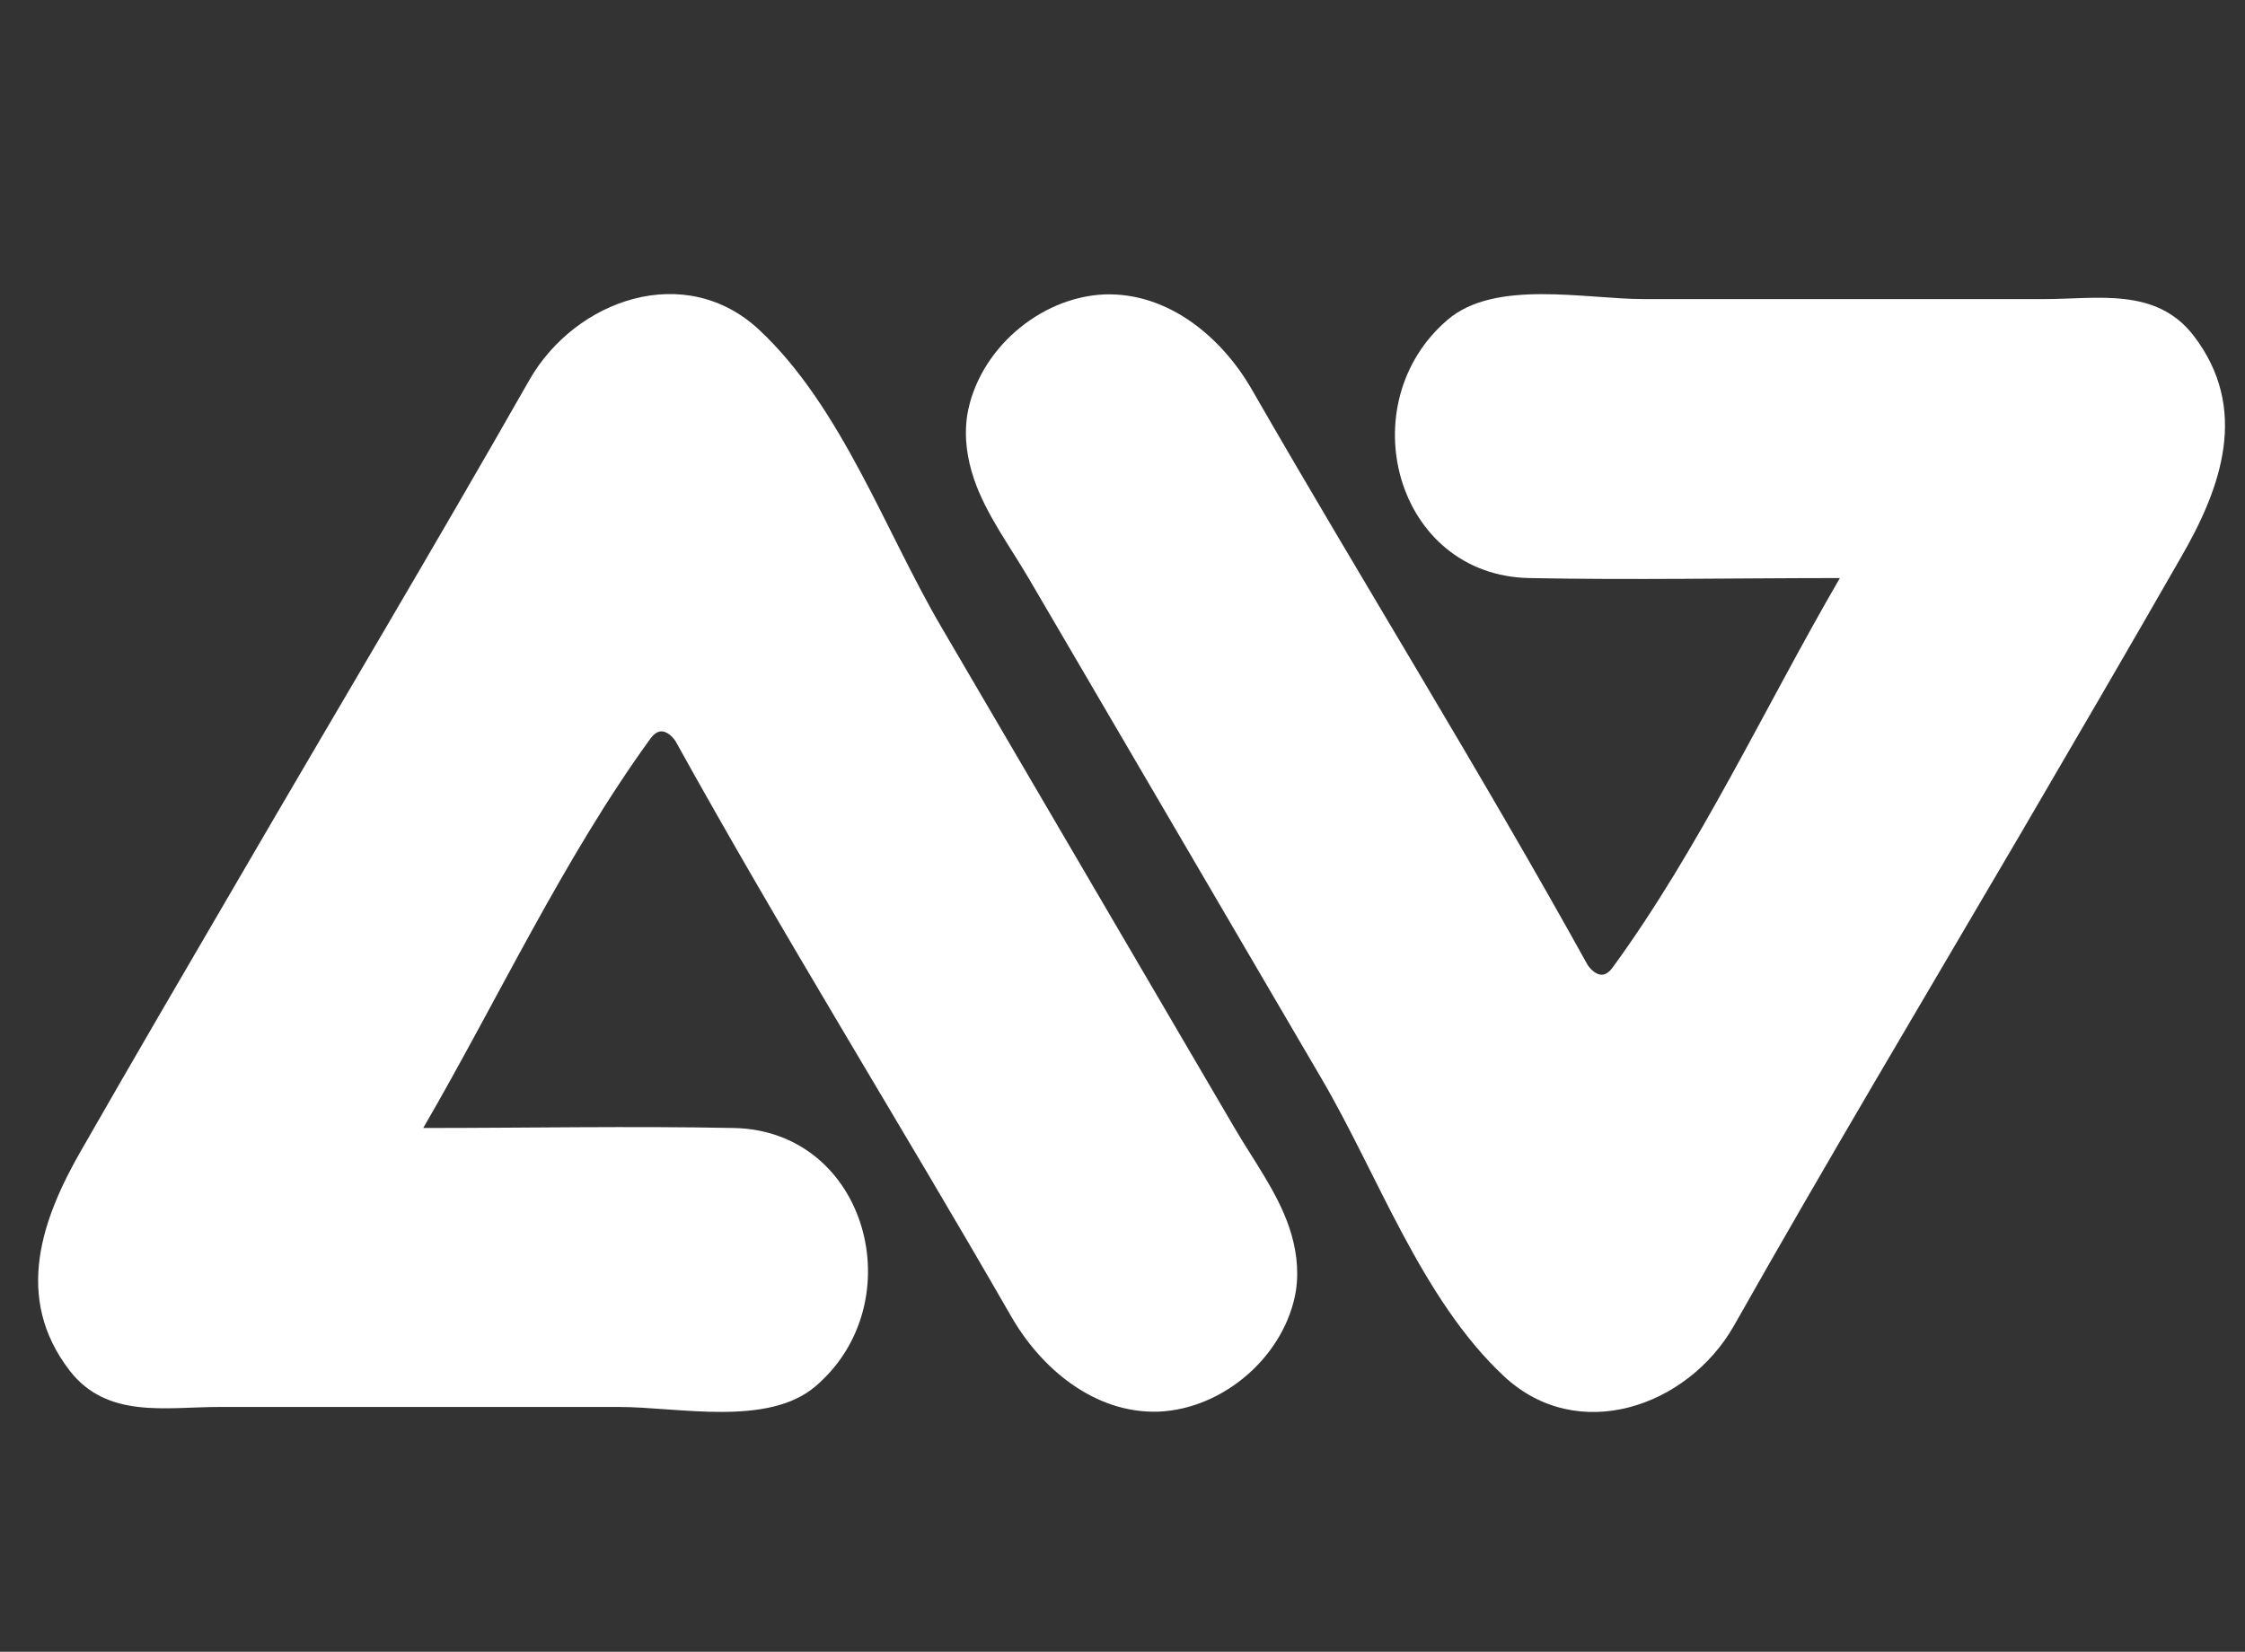 <?xml version="1.0" encoding="utf-8"?>
<!-- Generator: Adobe Illustrator 25.2.0, SVG Export Plug-In . SVG Version: 6.00 Build 0)  -->
<svg version="1.1" id="Layer_2_1_" xmlns="http://www.w3.org/2000/svg" xmlns:xlink="http://www.w3.org/1999/xlink" x="0px" y="0px"
	 viewBox="0 0 334.7 246.3" style="enable-background:new 0 0 334.7 246.3;" xml:space="preserve">
<rect x="0" y="0" width="334.7" height="246.3" fill="#333333" stroke="none"/>
<style type="text/css">
	.st0{fill:#FFFFFF;stroke:#FFFFFF;stroke-width:14;stroke-miterlimit:10;}
	.st1{fill:#231F20;}
	.st2{fill:none;stroke:#231F20;stroke-width:5;stroke-miterlimit:10;}
	.st3{fill:none;stroke:#FFFFFF;stroke-width:80;stroke-miterlimit:10;}
	.st4{fill:#FFFFFF;}
</style>
<path class="st4" d="M192.2,183c-1.8-5.3-5.4-10.1-8.2-14.9c-4.2-7.2-8.5-14.5-12.7-21.7c-10.3-17.6-20.6-35.2-30.9-52.8
	c-8.4-14.3-14.9-32.9-27.2-44.4c-11-10.3-27.4-4.6-34.3,7.5C64.9,81.3,50.4,105.6,36.2,130c-8,13.7-16,27.4-23.9,41.2
	c-6.1,10.5-10.3,22.3-1.9,33.2c5.6,7.2,14.3,5.4,22.3,5.4c19.9,0,39.7,0,59.6,0c8.8,0,22.2,3,29.3-3.1c14.6-12.5,7.7-38.1-12.2-38.5
	c-15.4-0.3-30.9,0-46.3,0C74.2,149.1,84,128,97,110.1c0.3-0.4,0.6-0.7,1-0.9c1-0.5,2.1,0.4,2.7,1.3c16,28.9,33.5,57,50,85.7
	c4.5,7.9,12.5,14.6,22,14.3c9.8-0.4,18.9-8.4,20.5-18C193.7,189.1,193.2,186,192.2,183z"/>
<path class="st4" d="M145.2,71.4c1.8,5.3,5.4,10.1,8.2,14.9c4.2,7.2,8.5,14.5,12.7,21.7c10.3,17.6,20.6,35.2,30.9,52.8
	c8.4,14.3,14.9,32.9,27.2,44.4c11,10.3,27.4,4.6,34.3-7.5c13.9-24.6,28.4-48.9,42.7-73.3c8-13.7,16-27.4,23.9-41.2
	c6.1-10.5,10.3-22.3,1.9-33.2c-5.6-7.2-14.3-5.4-22.3-5.4c-19.9,0-39.7,0-59.6,0c-8.8,0-22.2-3-29.3,3.1
	C201.2,60.2,208,85.8,228,86.2c15.4,0.3,30.9,0,46.3,0c-11.1,19.1-20.9,40.3-33.9,58.1c-0.3,0.4-0.6,0.7-1,0.9
	c-1,0.5-2.1-0.4-2.7-1.3c-16-28.9-33.5-57-50-85.7c-4.5-7.9-12.5-14.6-22-14.3c-9.8,0.4-18.9,8.4-20.5,18
	C143.7,65.3,144.2,68.4,145.2,71.4z"/>
</svg>
